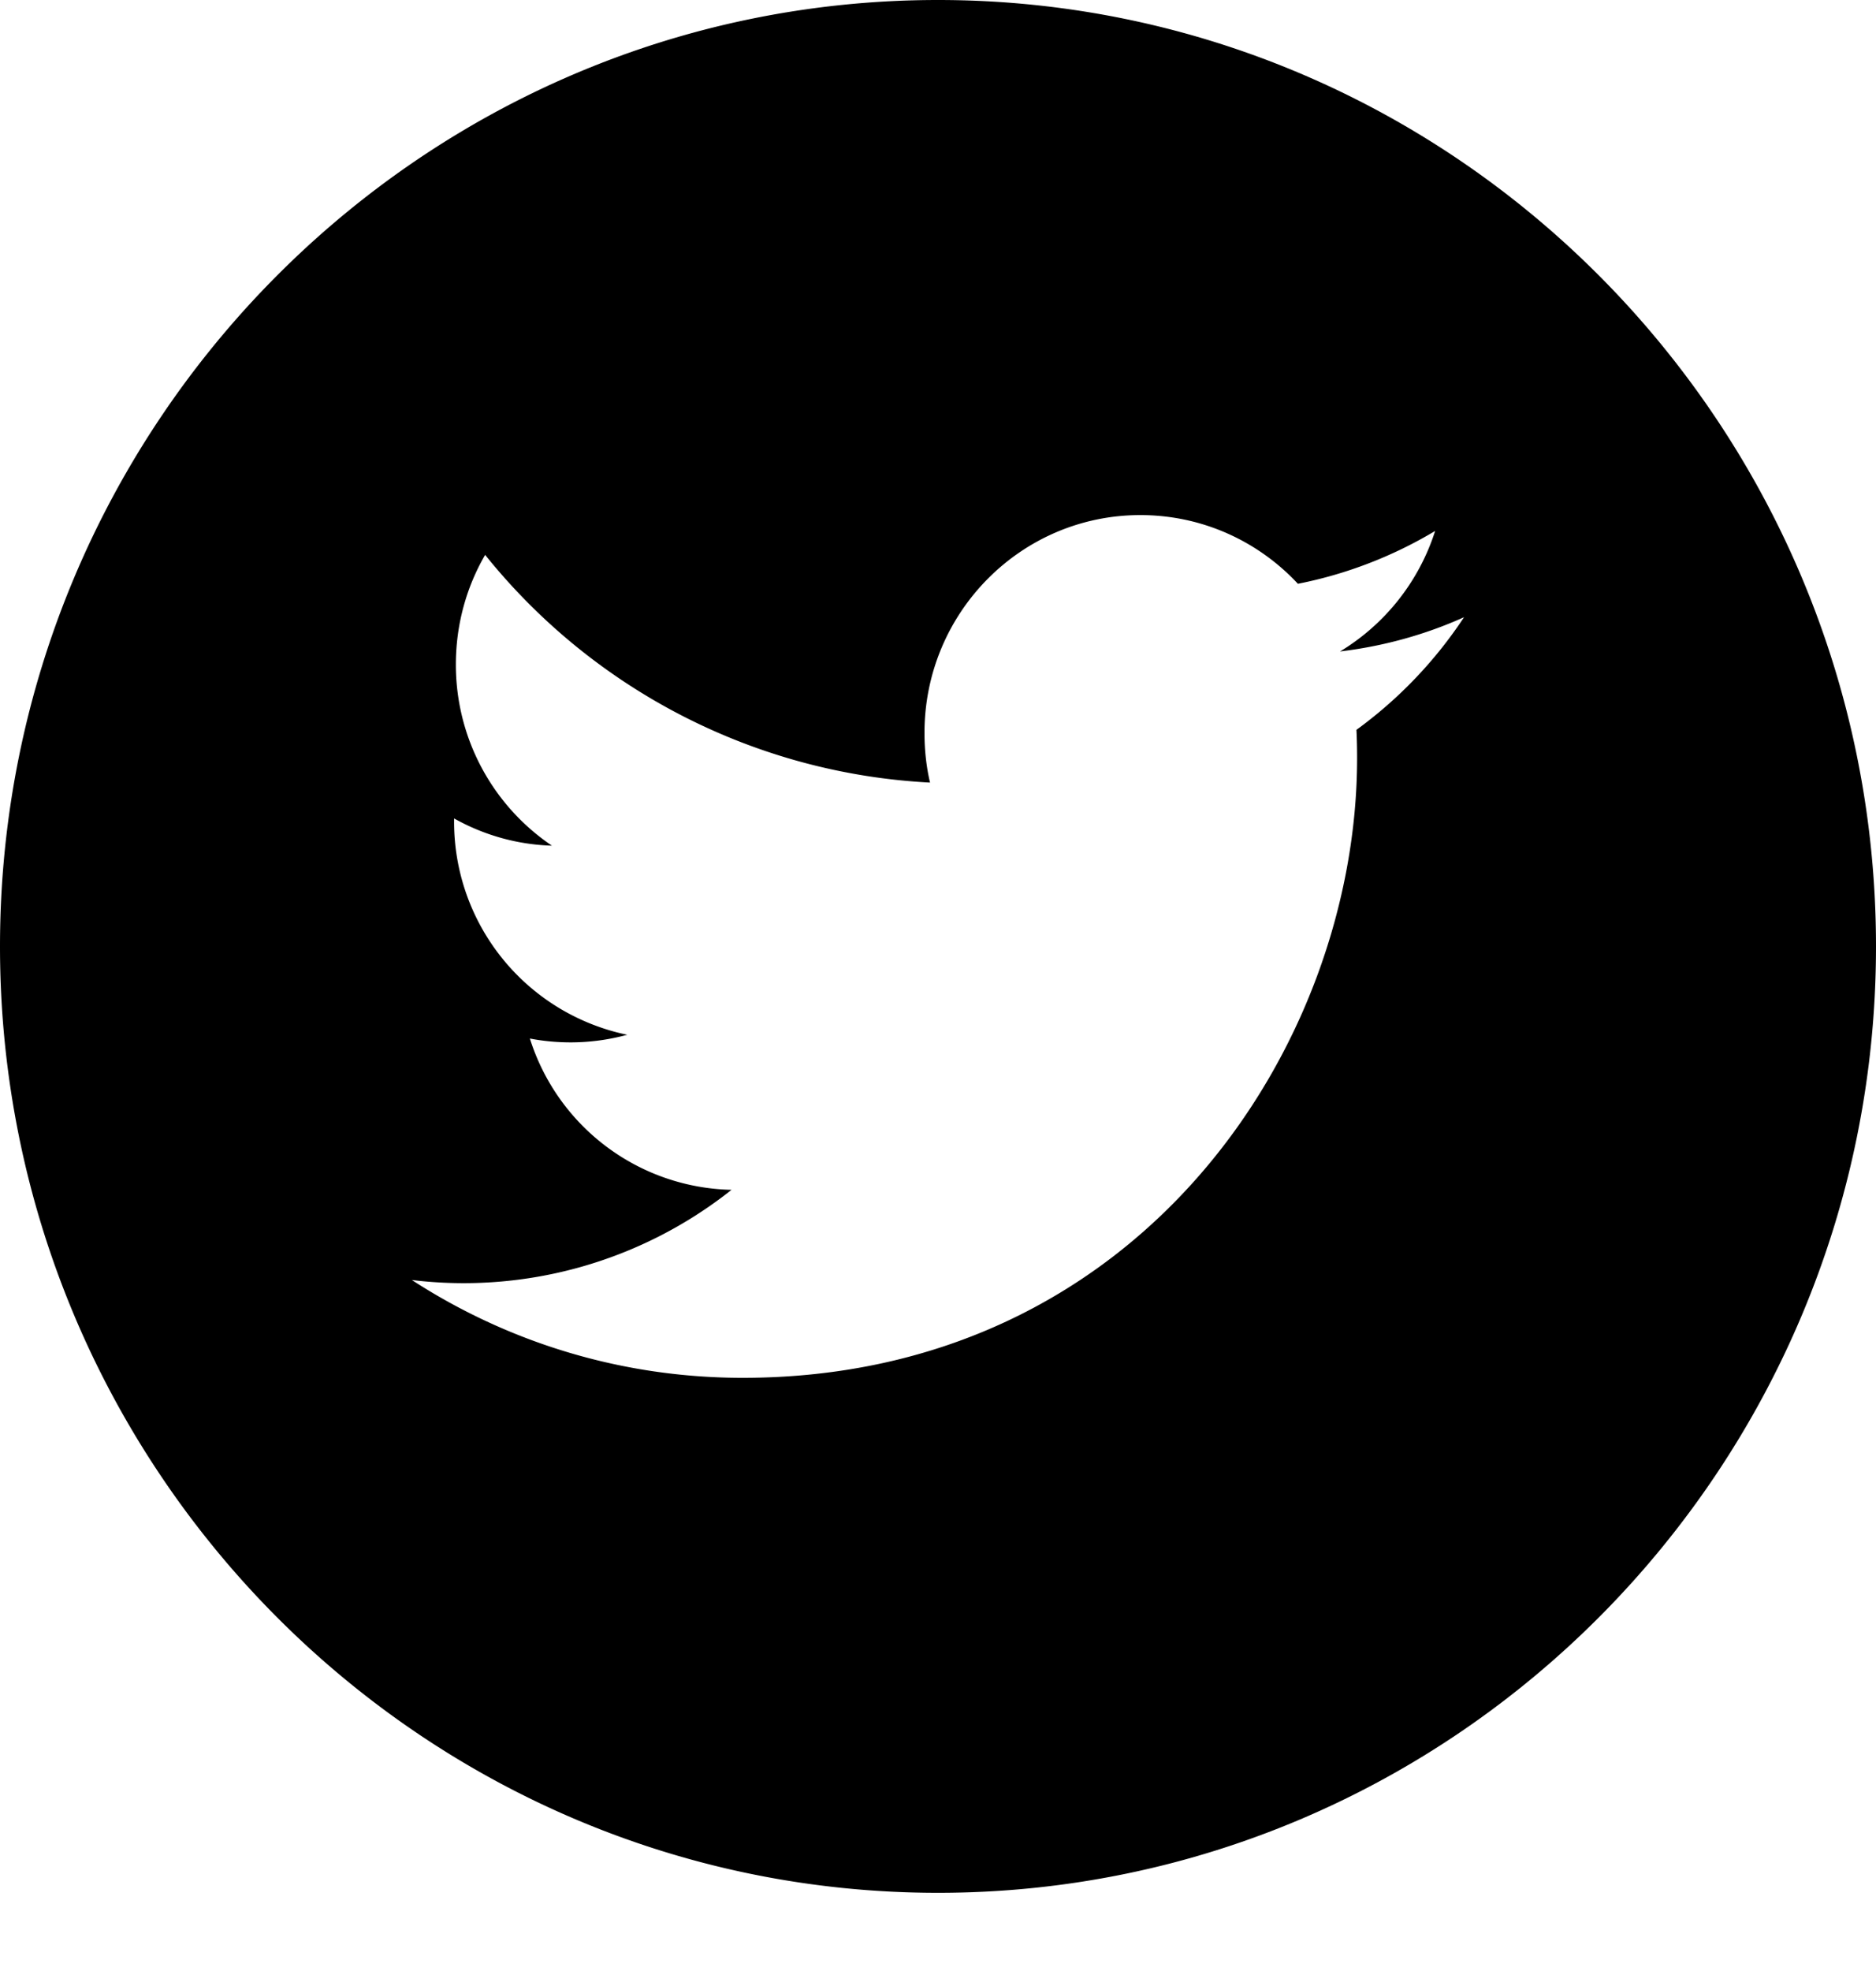 <svg width="20" height="21" fill="none" xmlns="http://www.w3.org/2000/svg"><path d="M10 0C4.486 0 0 4.524 0 10.084s4.486 10.083 10 10.083 10-4.524 10-10.083C20 4.524 15.514 0 10 0Zm4.461 7.776c.005.1.007.2.007.301 0 3.067-2.315 6.603-6.55 6.603-1.3 0-2.51-.383-3.527-1.042a4.596 4.596 0 0 0 3.408-.961 2.306 2.306 0 0 1-2.15-1.612 2.302 2.302 0 0 0 1.038-.04A2.317 2.317 0 0 1 4.841 8.75v-.03c.31.174.666.279 1.043.29A2.324 2.324 0 0 1 4.86 7.08c0-.426.113-.825.312-1.168a6.518 6.518 0 0 0 4.743 2.426c-.04-.17-.059-.347-.059-.53 0-1.281 1.03-2.32 2.301-2.32.663 0 1.26.281 1.68.732a4.571 4.571 0 0 0 1.463-.563 2.328 2.328 0 0 1-1.014 1.284c.466-.056.911-.18 1.322-.365a4.65 4.65 0 0 1-1.147 1.2Z" fill="#000"/></svg>
